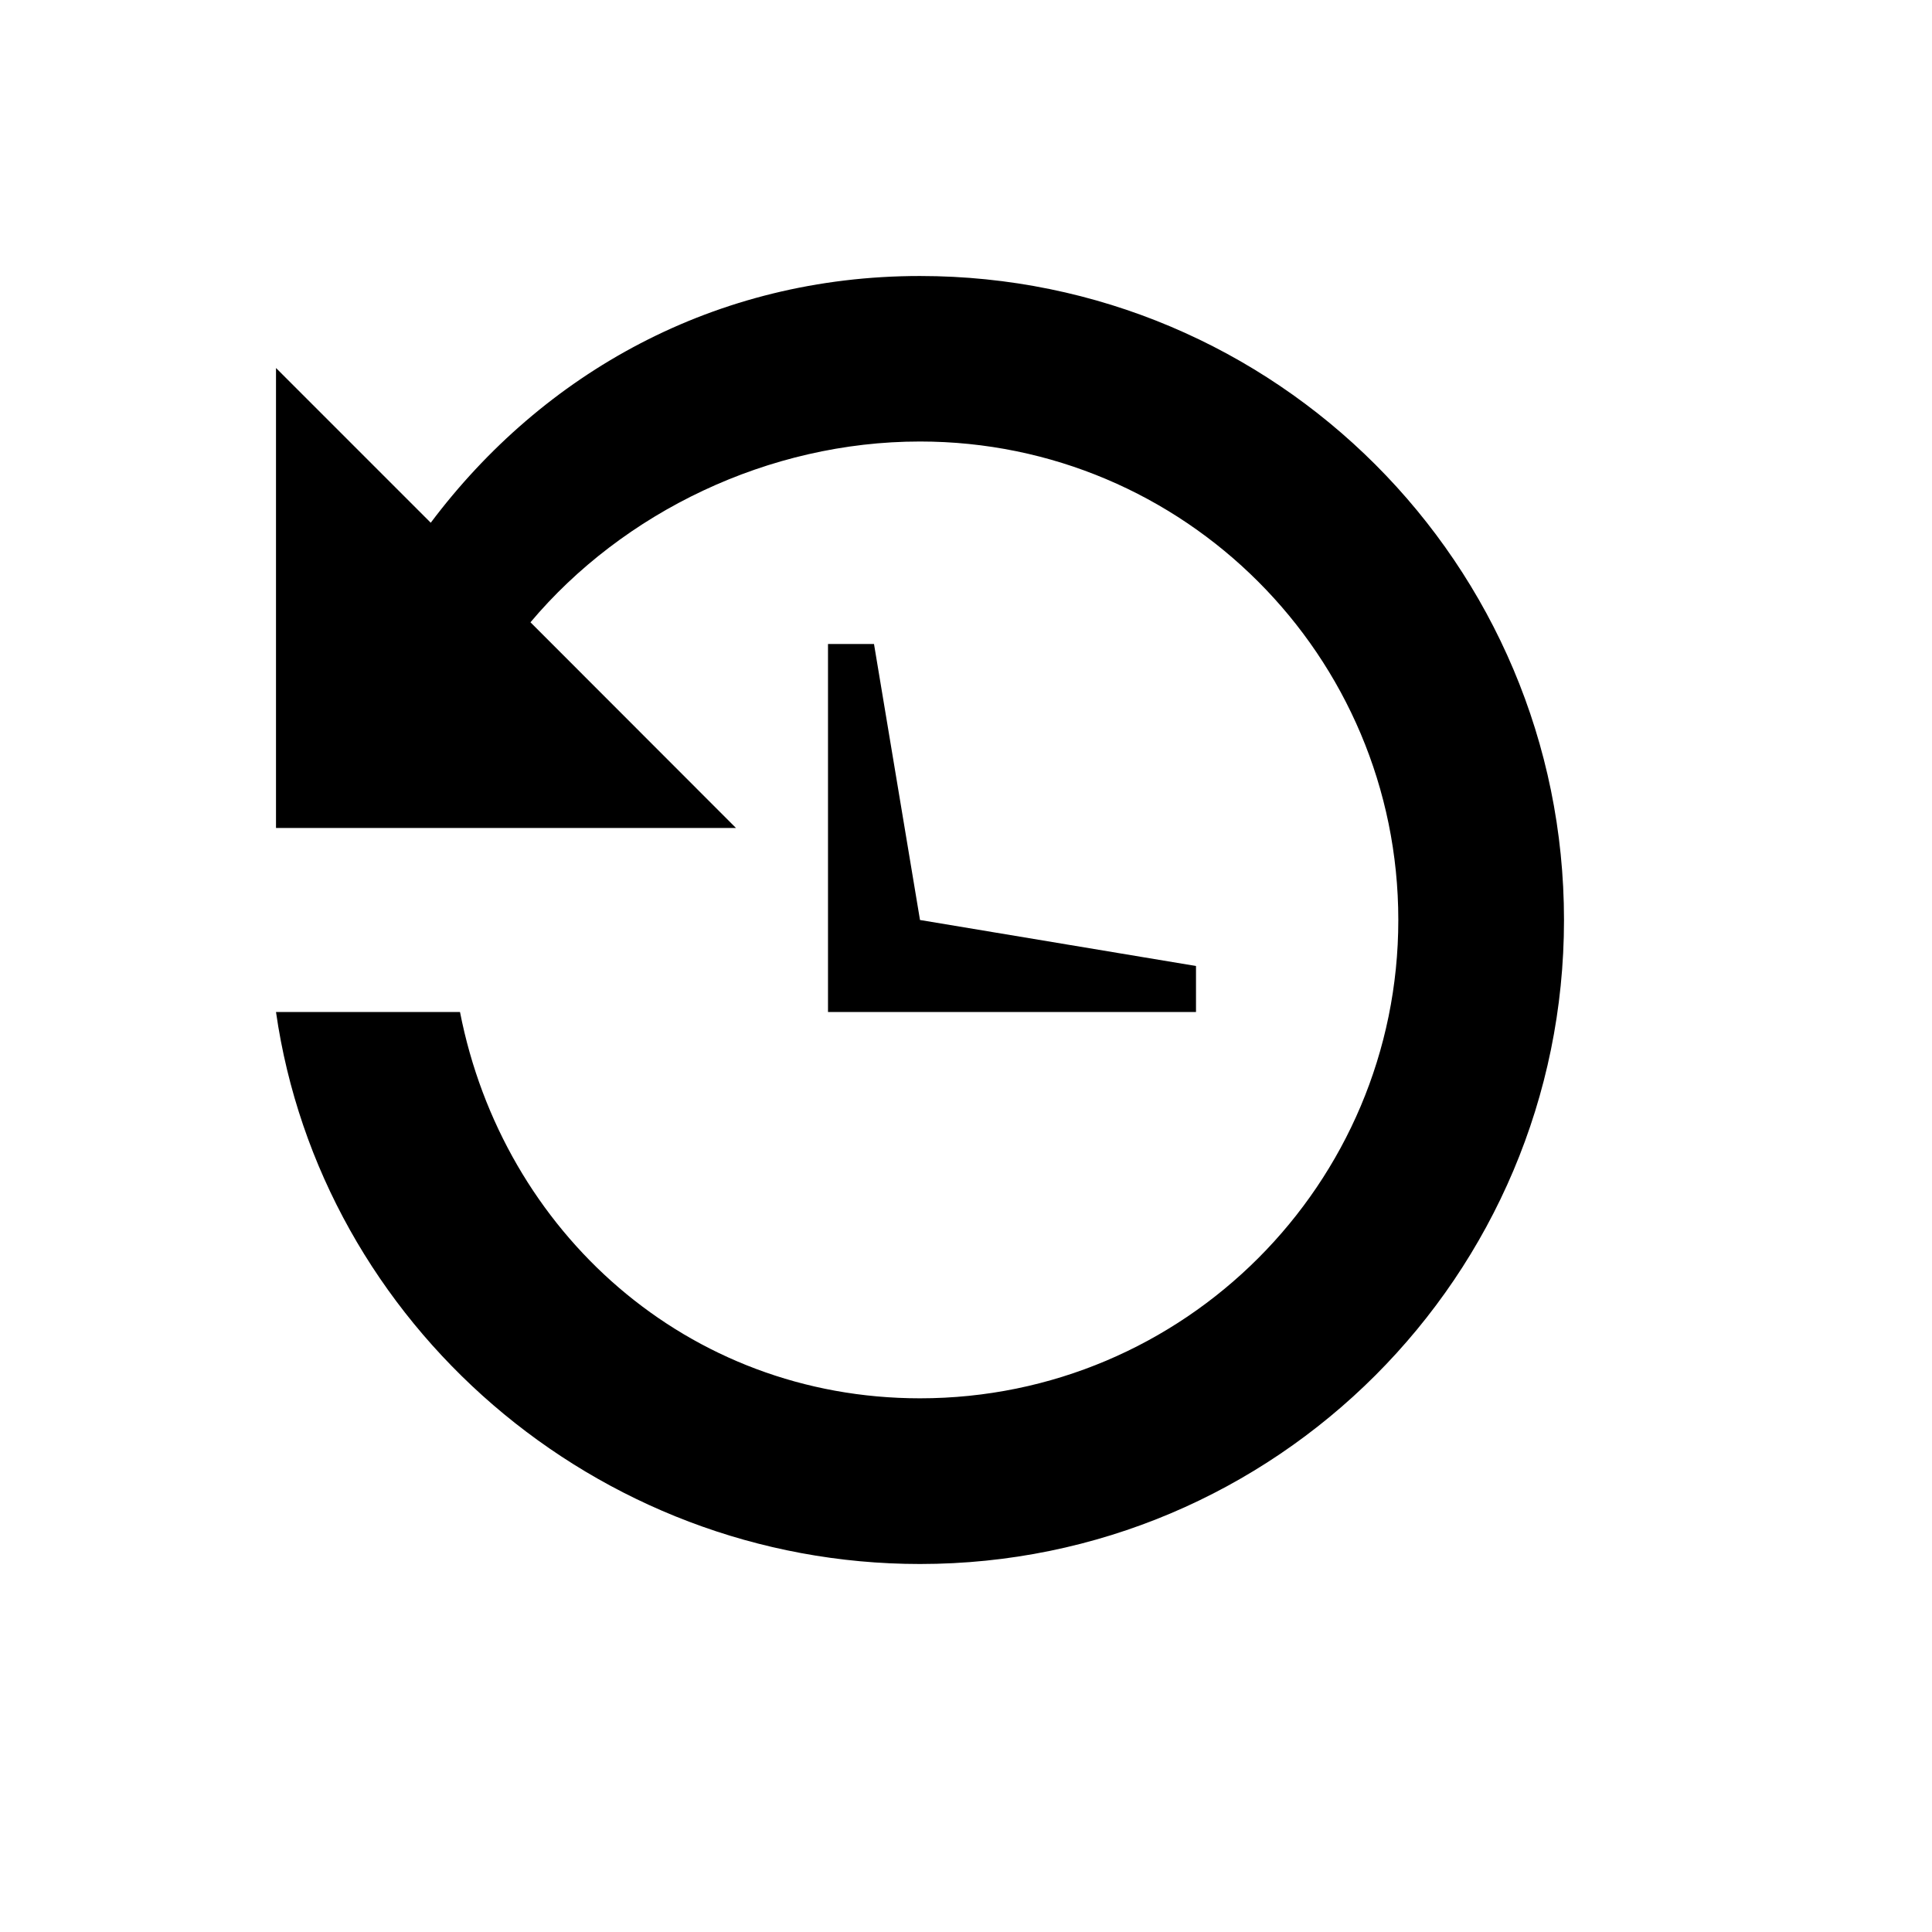 <?xml version="1.0" encoding="utf-8"?>
<!-- Generator: Adobe Illustrator 15.0.0, SVG Export Plug-In  -->
<!DOCTYPE svg PUBLIC "-//W3C//DTD SVG 1.1//EN" "http://www.w3.org/Graphics/SVG/1.1/DTD/svg11.dtd">
<svg version="1.1"
	 xmlns="http://www.w3.org/2000/svg" xmlns:xlink="http://www.w3.org/1999/xlink" xmlns:a="http://ns.adobe.com/AdobeSVGViewerExtensions/3.0/"
	 x="0px" y="0px" width="21px" height="21px" viewBox="0 0 21 21" overflow="visible" enable-background="new 0 0 21 21"
	 xml:space="preserve">
<defs>
</defs>
<path d="M10,3C7.77,3,5.902,4.057,4.682,5.682L3,4v5h5L5.766,6.764C6.772,5.568,8.352,4.799,10,4.799
	c2.871,0,5.199,2.328,5.199,5.201c0,2.871-2.328,5.199-5.199,5.199c-2.529,0-4.533-1.807-5-4.199H3c0.486,3.391,3.475,6,7,6
	c3.866,0,7-3.135,7-7C17,6.133,13.866,3,10,3z M13,10.5L10,10L9.5,7H9v4h4V10.5z"/>
<rect opacity="0" fill="#4387FD" width="21" height="21"/>
</svg>
